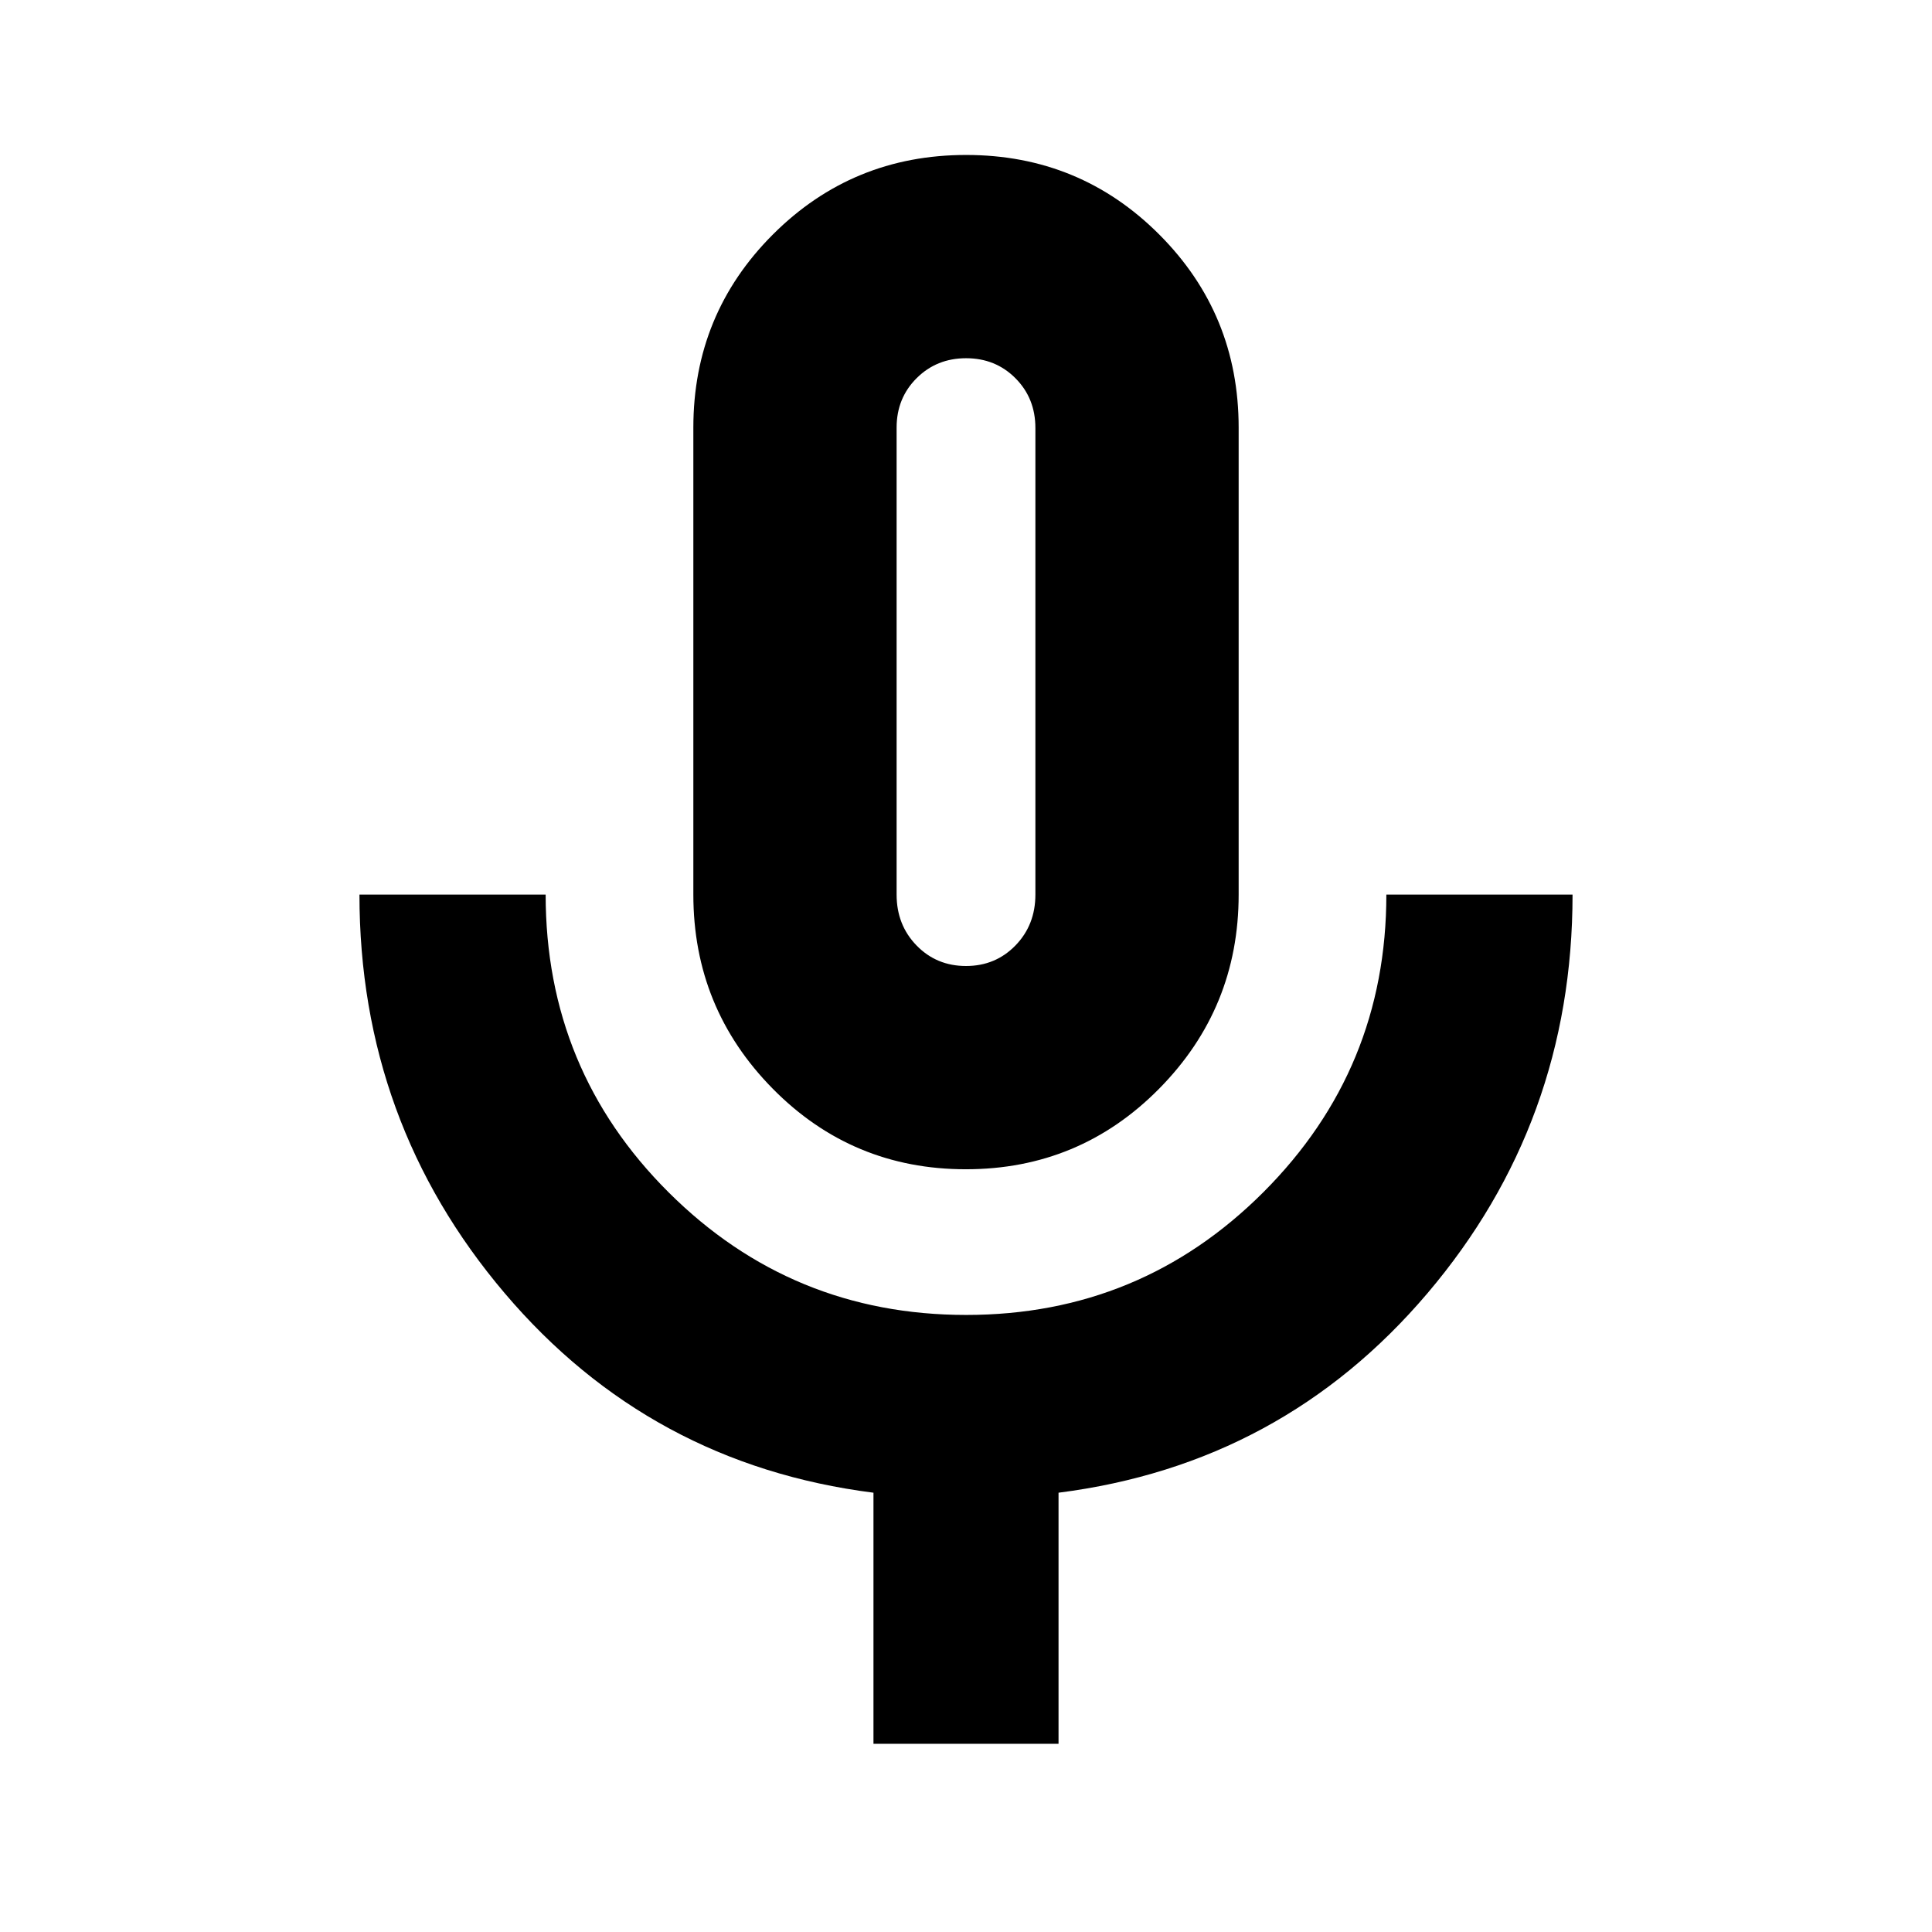 <svg xmlns="http://www.w3.org/2000/svg" height="24" viewBox="0 -960 960 960" width="24"><path d="M479.93-379q-56.47 0-95.94-40.01-39.47-40.02-39.47-96.47v-232.04q0-56.45 39.53-95.97Q423.59-883 480.07-883q56.47 0 95.94 39.51 39.47 39.52 39.47 95.97v232.04q0 56.45-39.53 96.47Q536.41-379 479.93-379Zm.07-252.28ZM434.02-93.52v-124.76q-111.11-14.13-183.26-99.16-72.15-85.03-72.15-198.04h92.52q0 87.09 61.13 147.98 61.13 60.89 147.85 60.89 86.73 0 147.75-61.09 61.01-61.1 61.01-147.78h92.52q0 113.24-72.15 198.16-72.15 84.91-183.26 99.04v124.76h-91.96ZM480-480q14.65 0 24.57-10.2 9.91-10.2 9.91-25.28v-231.84q0-14.78-9.9-24.73-9.9-9.95-24.53-9.95t-24.58 9.91q-9.95 9.92-9.95 24.57v232.04q0 15.08 9.91 25.28Q465.35-480 480-480Z"/></svg>